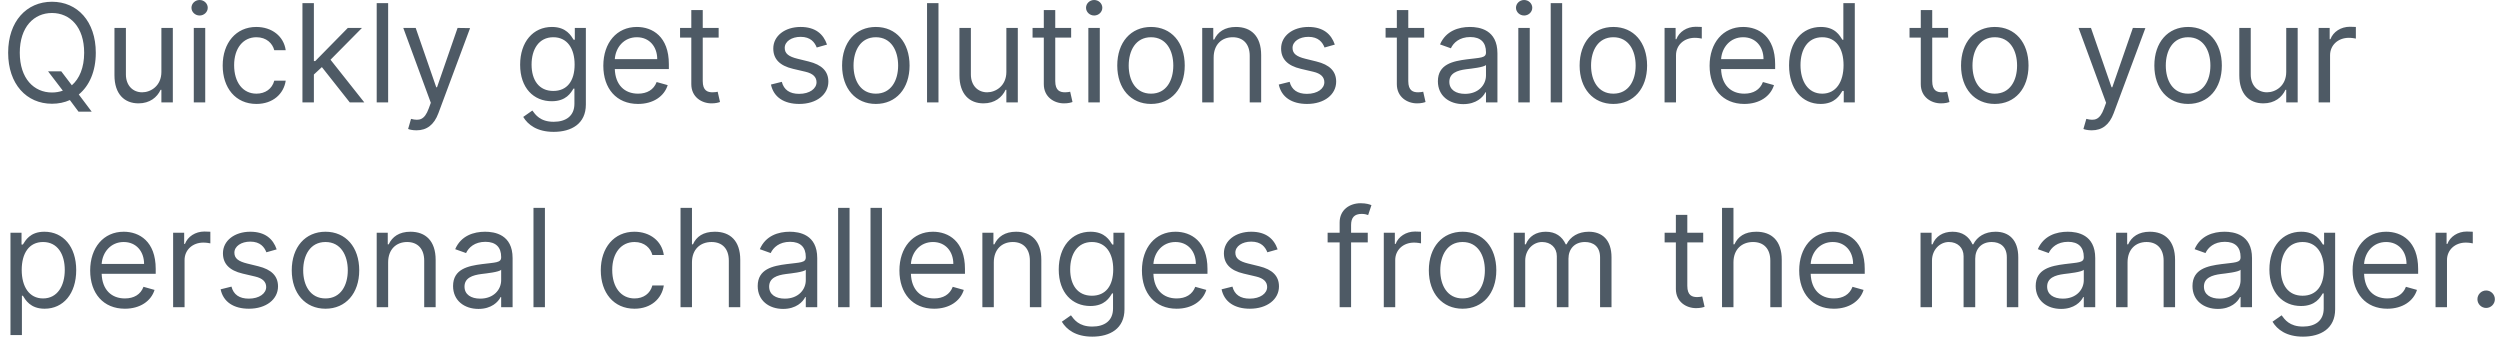 <svg width="293" height="40" viewBox="0 0 293 40" fill="none" xmlns="http://www.w3.org/2000/svg">
<path d="M11.227 6.182C11.227 2.5 9.068 0.205 6.091 0.205C3.114 0.205 0.955 2.5 0.955 6.182C0.955 9.864 3.114 12.159 6.091 12.159C6.852 12.159 7.557 12.011 8.188 11.727L9.205 13.091H10.75L9.233 11.074C10.472 10.057 11.227 8.364 11.227 6.182ZM5.636 8.364L7.364 10.625C6.966 10.767 6.54 10.841 6.091 10.841C3.977 10.841 2.318 9.205 2.318 6.182C2.318 3.159 3.977 1.523 6.091 1.523C8.205 1.523 9.864 3.159 9.864 6.182C9.864 7.938 9.307 9.222 8.42 9.994L7.182 8.364H5.636ZM18.915 8.432C18.915 10.068 17.665 10.818 16.665 10.818C15.551 10.818 14.756 10 14.756 8.727V3.273H13.415V8.818C13.415 11.046 14.597 12.114 16.233 12.114C17.551 12.114 18.415 11.409 18.824 10.523H18.915V12H20.256V3.273H18.915V8.432ZM22.712 12H24.053V3.273H22.712V12ZM23.393 1.818C23.916 1.818 24.348 1.409 24.348 0.909C24.348 0.409 23.916 0 23.393 0C22.871 0 22.439 0.409 22.439 0.909C22.439 1.409 22.871 1.818 23.393 1.818ZM30.054 12.182C31.986 12.182 33.258 11 33.486 9.455H32.145C31.895 10.409 31.099 10.977 30.054 10.977C28.463 10.977 27.44 9.659 27.44 7.636C27.44 5.659 28.486 4.364 30.054 4.364C31.236 4.364 31.94 5.091 32.145 5.886H33.486C33.258 4.25 31.872 3.159 30.031 3.159C27.668 3.159 26.099 5.023 26.099 7.682C26.099 10.296 27.599 12.182 30.054 12.182ZM35.446 12H36.787V8.733L37.724 7.864L40.992 12H42.696L38.736 7L42.423 3.273H40.764L36.946 7.159H36.787V0.364H35.446V12ZM45.49 0.364H44.149V12H45.49V0.364ZM48.81 15.273C50.02 15.273 50.872 14.631 51.378 13.273L55.094 3.295L53.628 3.273L51.219 10.227H51.128L48.719 3.273H47.264L50.492 12.046L50.242 12.727C49.753 14.057 49.151 14.182 48.173 13.932L47.832 15.114C47.969 15.182 48.355 15.273 48.81 15.273ZM64.891 15.454C66.981 15.454 68.663 14.5 68.663 12.25V3.273H67.368V4.659H67.231C66.936 4.205 66.391 3.159 64.686 3.159C62.481 3.159 60.959 4.909 60.959 7.591C60.959 10.318 62.55 11.864 64.663 11.864C66.368 11.864 66.913 10.864 67.209 10.386H67.322V12.159C67.322 13.614 66.3 14.273 64.891 14.273C63.305 14.273 62.749 13.438 62.391 12.954L61.322 13.704C61.868 14.619 62.942 15.454 64.891 15.454ZM64.845 10.659C63.163 10.659 62.3 9.386 62.3 7.568C62.3 5.795 63.141 4.364 64.845 4.364C66.481 4.364 67.345 5.682 67.345 7.568C67.345 9.5 66.459 10.659 64.845 10.659ZM74.777 12.182C76.55 12.182 77.845 11.296 78.254 9.977L76.959 9.614C76.618 10.523 75.828 10.977 74.777 10.977C73.203 10.977 72.118 9.96 72.055 8.091H78.391V7.523C78.391 4.273 76.459 3.159 74.641 3.159C72.277 3.159 70.709 5.023 70.709 7.705C70.709 10.386 72.254 12.182 74.777 12.182ZM72.055 6.932C72.146 5.574 73.106 4.364 74.641 4.364C76.095 4.364 77.027 5.455 77.027 6.932H72.055ZM84.226 3.273H82.362V1.182H81.021V3.273H79.703V4.409H81.021V9.864C81.021 11.386 82.249 12.114 83.385 12.114C83.885 12.114 84.203 12.023 84.385 11.954L84.112 10.75C83.999 10.773 83.817 10.818 83.521 10.818C82.93 10.818 82.362 10.636 82.362 9.5V4.409H84.226V3.273ZM96.925 5.227C96.504 3.989 95.561 3.159 93.834 3.159C91.993 3.159 90.629 4.205 90.629 5.682C90.629 6.886 91.345 7.693 92.947 8.068L94.402 8.409C95.283 8.614 95.697 9.034 95.697 9.636C95.697 10.386 94.902 11 93.652 11C92.555 11 91.868 10.528 91.629 9.591L90.356 9.909C90.669 11.392 91.891 12.182 93.675 12.182C95.703 12.182 97.084 11.074 97.084 9.568C97.084 8.352 96.322 7.585 94.766 7.205L93.47 6.886C92.436 6.631 91.97 6.284 91.97 5.614C91.97 4.864 92.766 4.318 93.834 4.318C95.004 4.318 95.487 4.966 95.72 5.568L96.925 5.227ZM102.648 12.182C105.011 12.182 106.602 10.386 106.602 7.682C106.602 4.955 105.011 3.159 102.648 3.159C100.284 3.159 98.693 4.955 98.693 7.682C98.693 10.386 100.284 12.182 102.648 12.182ZM102.648 10.977C100.852 10.977 100.034 9.432 100.034 7.682C100.034 5.932 100.852 4.364 102.648 4.364C104.443 4.364 105.261 5.932 105.261 7.682C105.261 9.432 104.443 10.977 102.648 10.977ZM109.99 0.364H108.649V12H109.99V0.364ZM117.946 8.432C117.946 10.068 116.696 10.818 115.696 10.818C114.582 10.818 113.787 10 113.787 8.727V3.273H112.446V8.818C112.446 11.046 113.628 12.114 115.264 12.114C116.582 12.114 117.446 11.409 117.855 10.523H117.946V12H119.287V3.273H117.946V8.432ZM125.538 3.273H123.675V1.182H122.334V3.273H121.016V4.409H122.334V9.864C122.334 11.386 123.561 12.114 124.697 12.114C125.197 12.114 125.516 12.023 125.697 11.954L125.425 10.75C125.311 10.773 125.129 10.818 124.834 10.818C124.243 10.818 123.675 10.636 123.675 9.5V4.409H125.538V3.273ZM127.555 12H128.896V3.273H127.555V12ZM128.237 1.818C128.76 1.818 129.192 1.409 129.192 0.909C129.192 0.409 128.76 0 128.237 0C127.714 0 127.283 0.409 127.283 0.909C127.283 1.409 127.714 1.818 128.237 1.818ZM134.898 12.182C137.261 12.182 138.852 10.386 138.852 7.682C138.852 4.955 137.261 3.159 134.898 3.159C132.534 3.159 130.943 4.955 130.943 7.682C130.943 10.386 132.534 12.182 134.898 12.182ZM134.898 10.977C133.102 10.977 132.284 9.432 132.284 7.682C132.284 5.932 133.102 4.364 134.898 4.364C136.693 4.364 137.511 5.932 137.511 7.682C137.511 9.432 136.693 10.977 134.898 10.977ZM142.24 6.75C142.24 5.227 143.183 4.364 144.467 4.364C145.712 4.364 146.467 5.176 146.467 6.545V12H147.808V6.455C147.808 4.227 146.621 3.159 144.854 3.159C143.536 3.159 142.717 3.75 142.308 4.636H142.195V3.273H140.899V12H142.24V6.75ZM156.44 5.227C156.02 3.989 155.077 3.159 153.349 3.159C151.509 3.159 150.145 4.205 150.145 5.682C150.145 6.886 150.861 7.693 152.463 8.068L153.918 8.409C154.798 8.614 155.213 9.034 155.213 9.636C155.213 10.386 154.418 11 153.168 11C152.071 11 151.384 10.528 151.145 9.591L149.872 9.909C150.185 11.392 151.406 12.182 153.19 12.182C155.219 12.182 156.599 11.074 156.599 9.568C156.599 8.352 155.838 7.585 154.281 7.205L152.986 6.886C151.952 6.631 151.486 6.284 151.486 5.614C151.486 4.864 152.281 4.318 153.349 4.318C154.52 4.318 155.003 4.966 155.236 5.568L156.44 5.227ZM166.913 3.273H165.05V1.182H163.709V3.273H162.391V4.409H163.709V9.864C163.709 11.386 164.936 12.114 166.072 12.114C166.572 12.114 166.891 12.023 167.072 11.954L166.8 10.75C166.686 10.773 166.504 10.818 166.209 10.818C165.618 10.818 165.05 10.636 165.05 9.5V4.409H166.913V3.273ZM171.499 12.204C173.021 12.204 173.817 11.386 174.089 10.818H174.158V12H175.499V6.25C175.499 3.477 173.385 3.159 172.271 3.159C170.953 3.159 169.453 3.614 168.771 5.205L170.044 5.659C170.339 5.023 171.038 4.341 172.317 4.341C173.55 4.341 174.158 4.994 174.158 6.114V6.159C174.158 6.807 173.499 6.75 171.908 6.955C170.288 7.165 168.521 7.523 168.521 9.523C168.521 11.227 169.839 12.204 171.499 12.204ZM171.703 11C170.635 11 169.862 10.523 169.862 9.591C169.862 8.568 170.794 8.25 171.839 8.114C172.408 8.045 173.93 7.886 174.158 7.614V8.841C174.158 9.932 173.294 11 171.703 11ZM177.946 12H179.287V3.273H177.946V12ZM178.628 1.818C179.151 1.818 179.582 1.409 179.582 0.909C179.582 0.409 179.151 0 178.628 0C178.105 0 177.673 0.409 177.673 0.909C177.673 1.409 178.105 1.818 178.628 1.818ZM183.084 0.364H181.743V12H183.084V0.364ZM189.085 12.182C191.449 12.182 193.04 10.386 193.04 7.682C193.04 4.955 191.449 3.159 189.085 3.159C186.722 3.159 185.131 4.955 185.131 7.682C185.131 10.386 186.722 12.182 189.085 12.182ZM189.085 10.977C187.29 10.977 186.472 9.432 186.472 7.682C186.472 5.932 187.29 4.364 189.085 4.364C190.881 4.364 191.699 5.932 191.699 7.682C191.699 9.432 190.881 10.977 189.085 10.977ZM195.087 12H196.428V6.477C196.428 5.295 197.359 4.432 198.632 4.432C198.99 4.432 199.359 4.5 199.45 4.523V3.159C199.297 3.148 198.945 3.136 198.746 3.136C197.7 3.136 196.791 3.727 196.473 4.591H196.382V3.273H195.087V12ZM204.433 12.182C206.206 12.182 207.501 11.296 207.911 9.977L206.615 9.614C206.274 10.523 205.484 10.977 204.433 10.977C202.859 10.977 201.774 9.96 201.712 8.091H208.047V7.523C208.047 4.273 206.115 3.159 204.297 3.159C201.933 3.159 200.365 5.023 200.365 7.705C200.365 10.386 201.911 12.182 204.433 12.182ZM201.712 6.932C201.803 5.574 202.763 4.364 204.297 4.364C205.751 4.364 206.683 5.455 206.683 6.932H201.712ZM213.382 12.182C215.064 12.182 215.632 11.136 215.928 10.659H216.087V12H217.382V0.364H216.041V4.659H215.928C215.632 4.205 215.109 3.159 213.405 3.159C211.2 3.159 209.678 4.909 209.678 7.659C209.678 10.432 211.2 12.182 213.382 12.182ZM213.564 10.977C211.882 10.977 211.018 9.5 211.018 7.636C211.018 5.795 211.859 4.364 213.564 4.364C215.2 4.364 216.064 5.682 216.064 7.636C216.064 9.614 215.178 10.977 213.564 10.977ZM228.32 3.273H226.456V1.182H225.115V3.273H223.797V4.409H225.115V9.864C225.115 11.386 226.342 12.114 227.479 12.114C227.979 12.114 228.297 12.023 228.479 11.954L228.206 10.75C228.092 10.773 227.911 10.818 227.615 10.818C227.024 10.818 226.456 10.636 226.456 9.5V4.409H228.32V3.273ZM233.788 12.182C236.152 12.182 237.743 10.386 237.743 7.682C237.743 4.955 236.152 3.159 233.788 3.159C231.425 3.159 229.834 4.955 229.834 7.682C229.834 10.386 231.425 12.182 233.788 12.182ZM233.788 10.977C231.993 10.977 231.175 9.432 231.175 7.682C231.175 5.932 231.993 4.364 233.788 4.364C235.584 4.364 236.402 5.932 236.402 7.682C236.402 9.432 235.584 10.977 233.788 10.977ZM245.153 15.273C246.364 15.273 247.216 14.631 247.722 13.273L251.438 3.295L249.972 3.273L247.562 10.227H247.472L245.062 3.273H243.608L246.835 12.046L246.585 12.727C246.097 14.057 245.494 14.182 244.517 13.932L244.176 15.114C244.312 15.182 244.699 15.273 245.153 15.273ZM256.445 12.182C258.808 12.182 260.399 10.386 260.399 7.682C260.399 4.955 258.808 3.159 256.445 3.159C254.081 3.159 252.49 4.955 252.49 7.682C252.49 10.386 254.081 12.182 256.445 12.182ZM256.445 10.977C254.649 10.977 253.831 9.432 253.831 7.682C253.831 5.932 254.649 4.364 256.445 4.364C258.24 4.364 259.058 5.932 259.058 7.682C259.058 9.432 258.24 10.977 256.445 10.977ZM267.946 8.432C267.946 10.068 266.696 10.818 265.696 10.818C264.582 10.818 263.787 10 263.787 8.727V3.273H262.446V8.818C262.446 11.046 263.628 12.114 265.264 12.114C266.582 12.114 267.446 11.409 267.855 10.523H267.946V12H269.287V3.273H267.946V8.432ZM271.743 12H273.084V6.477C273.084 5.295 274.016 4.432 275.288 4.432C275.646 4.432 276.016 4.5 276.107 4.523V3.159C275.953 3.148 275.601 3.136 275.402 3.136C274.357 3.136 273.447 3.727 273.129 4.591H273.038V3.273H271.743V12ZM1.227 39.273H2.568V34.659H2.682C2.977 35.136 3.545 36.182 5.227 36.182C7.409 36.182 8.932 34.432 8.932 31.659C8.932 28.909 7.409 27.159 5.205 27.159C3.5 27.159 2.977 28.204 2.682 28.659H2.523V27.273H1.227V39.273ZM2.545 31.636C2.545 29.682 3.409 28.364 5.045 28.364C6.75 28.364 7.591 29.796 7.591 31.636C7.591 33.5 6.727 34.977 5.045 34.977C3.432 34.977 2.545 33.614 2.545 31.636ZM14.636 36.182C16.409 36.182 17.704 35.295 18.114 33.977L16.818 33.614C16.477 34.523 15.688 34.977 14.636 34.977C13.062 34.977 11.977 33.96 11.915 32.091H18.25V31.523C18.25 28.273 16.318 27.159 14.5 27.159C12.136 27.159 10.568 29.023 10.568 31.704C10.568 34.386 12.114 36.182 14.636 36.182ZM11.915 30.932C12.006 29.574 12.966 28.364 14.5 28.364C15.954 28.364 16.886 29.454 16.886 30.932H11.915ZM20.29 36H21.631V30.477C21.631 29.296 22.562 28.432 23.835 28.432C24.193 28.432 24.562 28.5 24.653 28.523V27.159C24.5 27.148 24.148 27.136 23.949 27.136C22.903 27.136 21.994 27.727 21.676 28.591H21.585V27.273H20.29V36ZM32.425 29.227C32.004 27.989 31.061 27.159 29.334 27.159C27.493 27.159 26.129 28.204 26.129 29.682C26.129 30.886 26.845 31.693 28.447 32.068L29.902 32.409C30.783 32.614 31.197 33.034 31.197 33.636C31.197 34.386 30.402 35 29.152 35C28.055 35 27.368 34.528 27.129 33.591L25.857 33.909C26.169 35.392 27.391 36.182 29.175 36.182C31.203 36.182 32.584 35.074 32.584 33.568C32.584 32.352 31.822 31.585 30.266 31.204L28.97 30.886C27.936 30.631 27.47 30.284 27.47 29.614C27.47 28.864 28.266 28.318 29.334 28.318C30.504 28.318 30.987 28.966 31.22 29.568L32.425 29.227ZM38.148 36.182C40.511 36.182 42.102 34.386 42.102 31.682C42.102 28.954 40.511 27.159 38.148 27.159C35.784 27.159 34.193 28.954 34.193 31.682C34.193 34.386 35.784 36.182 38.148 36.182ZM38.148 34.977C36.352 34.977 35.534 33.432 35.534 31.682C35.534 29.932 36.352 28.364 38.148 28.364C39.943 28.364 40.761 29.932 40.761 31.682C40.761 33.432 39.943 34.977 38.148 34.977ZM45.49 30.75C45.49 29.227 46.433 28.364 47.717 28.364C48.962 28.364 49.717 29.176 49.717 30.546V36H51.058V30.454C51.058 28.227 49.871 27.159 48.104 27.159C46.785 27.159 45.967 27.75 45.558 28.636H45.445V27.273H44.149V36H45.49V30.75ZM56.077 36.205C57.599 36.205 58.395 35.386 58.668 34.818H58.736V36H60.077V30.25C60.077 27.477 57.963 27.159 56.849 27.159C55.531 27.159 54.031 27.614 53.349 29.204L54.622 29.659C54.918 29.023 55.617 28.341 56.895 28.341C58.128 28.341 58.736 28.994 58.736 30.114V30.159C58.736 30.807 58.077 30.75 56.486 30.954C54.867 31.165 53.099 31.523 53.099 33.523C53.099 35.227 54.418 36.205 56.077 36.205ZM56.281 35C55.213 35 54.44 34.523 54.44 33.591C54.44 32.568 55.372 32.25 56.418 32.114C56.986 32.045 58.508 31.886 58.736 31.614V32.841C58.736 33.932 57.872 35 56.281 35ZM63.865 24.364H62.524V36H63.865V24.364ZM74.367 36.182C76.298 36.182 77.571 35 77.798 33.455H76.457C76.207 34.409 75.412 34.977 74.367 34.977C72.776 34.977 71.753 33.659 71.753 31.636C71.753 29.659 72.798 28.364 74.367 28.364C75.548 28.364 76.253 29.091 76.457 29.886H77.798C77.571 28.25 76.185 27.159 74.344 27.159C71.98 27.159 70.412 29.023 70.412 31.682C70.412 34.295 71.912 36.182 74.367 36.182ZM81.099 30.75C81.099 29.227 82.071 28.364 83.395 28.364C84.656 28.364 85.418 29.159 85.418 30.546V36H86.758V30.454C86.758 28.21 85.565 27.159 83.781 27.159C82.406 27.159 81.622 27.733 81.213 28.636H81.099V24.364H79.758V36H81.099V30.75ZM91.78 36.205C93.303 36.205 94.098 35.386 94.371 34.818H94.439V36H95.78V30.25C95.78 27.477 93.666 27.159 92.553 27.159C91.234 27.159 89.734 27.614 89.053 29.204L90.325 29.659C90.621 29.023 91.32 28.341 92.598 28.341C93.831 28.341 94.439 28.994 94.439 30.114V30.159C94.439 30.807 93.78 30.75 92.189 30.954C90.57 31.165 88.803 31.523 88.803 33.523C88.803 35.227 90.121 36.205 91.78 36.205ZM91.984 35C90.916 35 90.144 34.523 90.144 33.591C90.144 32.568 91.075 32.25 92.121 32.114C92.689 32.045 94.212 31.886 94.439 31.614V32.841C94.439 33.932 93.575 35 91.984 35ZM99.568 24.364H98.227V36H99.568V24.364ZM103.365 24.364H102.024V36H103.365V24.364ZM109.48 36.182C111.253 36.182 112.548 35.295 112.957 33.977L111.662 33.614C111.321 34.523 110.531 34.977 109.48 34.977C107.906 34.977 106.821 33.96 106.759 32.091H113.094V31.523C113.094 28.273 111.162 27.159 109.344 27.159C106.98 27.159 105.412 29.023 105.412 31.704C105.412 34.386 106.957 36.182 109.48 36.182ZM106.759 30.932C106.849 29.574 107.81 28.364 109.344 28.364C110.798 28.364 111.73 29.454 111.73 30.932H106.759ZM116.474 30.75C116.474 29.227 117.418 28.364 118.702 28.364C119.946 28.364 120.702 29.176 120.702 30.546V36H122.043V30.454C122.043 28.227 120.855 27.159 119.088 27.159C117.77 27.159 116.952 27.75 116.543 28.636H116.429V27.273H115.134V36H116.474V30.75ZM128.016 39.455C130.107 39.455 131.788 38.5 131.788 36.25V27.273H130.493V28.659H130.357C130.061 28.204 129.516 27.159 127.811 27.159C125.607 27.159 124.084 28.909 124.084 31.591C124.084 34.318 125.675 35.864 127.788 35.864C129.493 35.864 130.038 34.864 130.334 34.386H130.447V36.159C130.447 37.614 129.425 38.273 128.016 38.273C126.43 38.273 125.874 37.438 125.516 36.955L124.447 37.705C124.993 38.619 126.067 39.455 128.016 39.455ZM127.97 34.659C126.288 34.659 125.425 33.386 125.425 31.568C125.425 29.796 126.266 28.364 127.97 28.364C129.607 28.364 130.47 29.682 130.47 31.568C130.47 33.5 129.584 34.659 127.97 34.659ZM137.902 36.182C139.675 36.182 140.97 35.295 141.379 33.977L140.084 33.614C139.743 34.523 138.953 34.977 137.902 34.977C136.328 34.977 135.243 33.96 135.18 32.091H141.516V31.523C141.516 28.273 139.584 27.159 137.766 27.159C135.402 27.159 133.834 29.023 133.834 31.704C133.834 34.386 135.379 36.182 137.902 36.182ZM135.18 30.932C135.271 29.574 136.232 28.364 137.766 28.364C139.22 28.364 140.152 29.454 140.152 30.932H135.18ZM149.737 29.227C149.317 27.989 148.374 27.159 146.646 27.159C144.805 27.159 143.442 28.204 143.442 29.682C143.442 30.886 144.158 31.693 145.76 32.068L147.214 32.409C148.095 32.614 148.51 33.034 148.51 33.636C148.51 34.386 147.714 35 146.464 35C145.368 35 144.68 34.528 144.442 33.591L143.169 33.909C143.482 35.392 144.703 36.182 146.487 36.182C148.516 36.182 149.896 35.074 149.896 33.568C149.896 32.352 149.135 31.585 147.578 31.204L146.283 30.886C145.249 30.631 144.783 30.284 144.783 29.614C144.783 28.864 145.578 28.318 146.646 28.318C147.817 28.318 148.3 28.966 148.533 29.568L149.737 29.227ZM160.301 27.273H158.347V26.386C158.347 25.523 158.71 25.068 159.597 25.068C159.983 25.068 160.21 25.159 160.347 25.204L160.733 24.046C160.528 23.954 160.119 23.818 159.46 23.818C158.21 23.818 157.006 24.568 157.006 26.068V27.273H155.597V28.409H157.006V36H158.347V28.409H160.301V27.273ZM162.18 36H163.521V30.477C163.521 29.296 164.453 28.432 165.726 28.432C166.084 28.432 166.453 28.5 166.544 28.523V27.159C166.391 27.148 166.038 27.136 165.839 27.136C164.794 27.136 163.885 27.727 163.567 28.591H163.476V27.273H162.18V36ZM171.413 36.182C173.777 36.182 175.368 34.386 175.368 31.682C175.368 28.954 173.777 27.159 171.413 27.159C169.05 27.159 167.459 28.954 167.459 31.682C167.459 34.386 169.05 36.182 171.413 36.182ZM171.413 34.977C169.618 34.977 168.8 33.432 168.8 31.682C168.8 29.932 169.618 28.364 171.413 28.364C173.209 28.364 174.027 29.932 174.027 31.682C174.027 33.432 173.209 34.977 171.413 34.977ZM177.415 36H178.756V30.546C178.756 29.267 179.688 28.364 180.733 28.364C181.75 28.364 182.46 29.028 182.46 30.023V36H183.824V30.318C183.824 29.193 184.528 28.364 185.756 28.364C186.71 28.364 187.528 28.869 187.528 30.159V36H188.869V30.159C188.869 28.108 187.767 27.159 186.21 27.159C184.96 27.159 184.045 27.733 183.597 28.636H183.506C183.074 27.704 182.312 27.159 181.165 27.159C180.028 27.159 179.188 27.704 178.824 28.636H178.71V27.273H177.415V36ZM199.616 27.273H197.753V25.182H196.412V27.273H195.094V28.409H196.412V33.864C196.412 35.386 197.639 36.114 198.776 36.114C199.276 36.114 199.594 36.023 199.776 35.955L199.503 34.75C199.389 34.773 199.207 34.818 198.912 34.818C198.321 34.818 197.753 34.636 197.753 33.5V28.409H199.616V27.273ZM203.162 30.75C203.162 29.227 204.134 28.364 205.457 28.364C206.719 28.364 207.48 29.159 207.48 30.546V36H208.821V30.454C208.821 28.21 207.628 27.159 205.844 27.159C204.469 27.159 203.685 27.733 203.276 28.636H203.162V24.364H201.821V36H203.162V30.75ZM214.933 36.182C216.706 36.182 218.001 35.295 218.411 33.977L217.115 33.614C216.774 34.523 215.984 34.977 214.933 34.977C213.359 34.977 212.274 33.96 212.212 32.091H218.547V31.523C218.547 28.273 216.615 27.159 214.797 27.159C212.433 27.159 210.865 29.023 210.865 31.704C210.865 34.386 212.411 36.182 214.933 36.182ZM212.212 30.932C212.303 29.574 213.263 28.364 214.797 28.364C216.251 28.364 217.183 29.454 217.183 30.932H212.212ZM225.087 36H226.428V30.546C226.428 29.267 227.359 28.364 228.405 28.364C229.422 28.364 230.132 29.028 230.132 30.023V36H231.496V30.318C231.496 29.193 232.2 28.364 233.428 28.364C234.382 28.364 235.2 28.869 235.2 30.159V36H236.541V30.159C236.541 28.108 235.439 27.159 233.882 27.159C232.632 27.159 231.717 27.733 231.268 28.636H231.178C230.746 27.704 229.984 27.159 228.837 27.159C227.7 27.159 226.859 27.704 226.496 28.636H226.382V27.273H225.087V36ZM241.561 36.205C243.084 36.205 243.879 35.386 244.152 34.818H244.22V36H245.561V30.25C245.561 27.477 243.447 27.159 242.334 27.159C241.016 27.159 239.516 27.614 238.834 29.204L240.107 29.659C240.402 29.023 241.101 28.341 242.379 28.341C243.612 28.341 244.22 28.994 244.22 30.114V30.159C244.22 30.807 243.561 30.75 241.97 30.954C240.351 31.165 238.584 31.523 238.584 33.523C238.584 35.227 239.902 36.205 241.561 36.205ZM241.766 35C240.697 35 239.925 34.523 239.925 33.591C239.925 32.568 240.857 32.25 241.902 32.114C242.47 32.045 243.993 31.886 244.22 31.614V32.841C244.22 33.932 243.357 35 241.766 35ZM249.349 30.75C249.349 29.227 250.293 28.364 251.577 28.364C252.821 28.364 253.577 29.176 253.577 30.546V36H254.918V30.454C254.918 28.227 253.73 27.159 251.963 27.159C250.645 27.159 249.827 27.75 249.418 28.636H249.304V27.273H248.009V36H249.349V30.75ZM259.936 36.205C261.459 36.205 262.254 35.386 262.527 34.818H262.595V36H263.936V30.25C263.936 27.477 261.822 27.159 260.709 27.159C259.391 27.159 257.891 27.614 257.209 29.204L258.482 29.659C258.777 29.023 259.476 28.341 260.754 28.341C261.987 28.341 262.595 28.994 262.595 30.114V30.159C262.595 30.807 261.936 30.75 260.345 30.954C258.726 31.165 256.959 31.523 256.959 33.523C256.959 35.227 258.277 36.205 259.936 36.205ZM260.141 35C259.072 35 258.3 34.523 258.3 33.591C258.3 32.568 259.232 32.25 260.277 32.114C260.845 32.045 262.368 31.886 262.595 31.614V32.841C262.595 33.932 261.732 35 260.141 35ZM269.906 39.455C271.997 39.455 273.679 38.5 273.679 36.25V27.273H272.384V28.659H272.247C271.952 28.204 271.406 27.159 269.702 27.159C267.497 27.159 265.974 28.909 265.974 31.591C265.974 34.318 267.565 35.864 269.679 35.864C271.384 35.864 271.929 34.864 272.224 34.386H272.338V36.159C272.338 37.614 271.315 38.273 269.906 38.273C268.321 38.273 267.764 37.438 267.406 36.955L266.338 37.705C266.884 38.619 267.957 39.455 269.906 39.455ZM269.861 34.659C268.179 34.659 267.315 33.386 267.315 31.568C267.315 29.796 268.156 28.364 269.861 28.364C271.497 28.364 272.361 29.682 272.361 31.568C272.361 33.5 271.474 34.659 269.861 34.659ZM279.793 36.182C281.565 36.182 282.861 35.295 283.27 33.977L281.974 33.614C281.634 34.523 280.844 34.977 279.793 34.977C278.219 34.977 277.134 33.96 277.071 32.091H283.406V31.523C283.406 28.273 281.474 27.159 279.656 27.159C277.293 27.159 275.724 29.023 275.724 31.704C275.724 34.386 277.27 36.182 279.793 36.182ZM277.071 30.932C277.162 29.574 278.122 28.364 279.656 28.364C281.111 28.364 282.043 29.454 282.043 30.932H277.071ZM285.446 36H286.787V30.477C286.787 29.296 287.719 28.432 288.991 28.432C289.349 28.432 289.719 28.5 289.81 28.523V27.159C289.656 27.148 289.304 27.136 289.105 27.136C288.06 27.136 287.151 27.727 286.832 28.591H286.741V27.273H285.446V36ZM291.376 36.091C291.939 36.091 292.399 35.631 292.399 35.068C292.399 34.506 291.939 34.045 291.376 34.045C290.814 34.045 290.354 34.506 290.354 35.068C290.354 35.631 290.814 36.091 291.376 36.091Z" fill="#4E5A65"/>
</svg>
